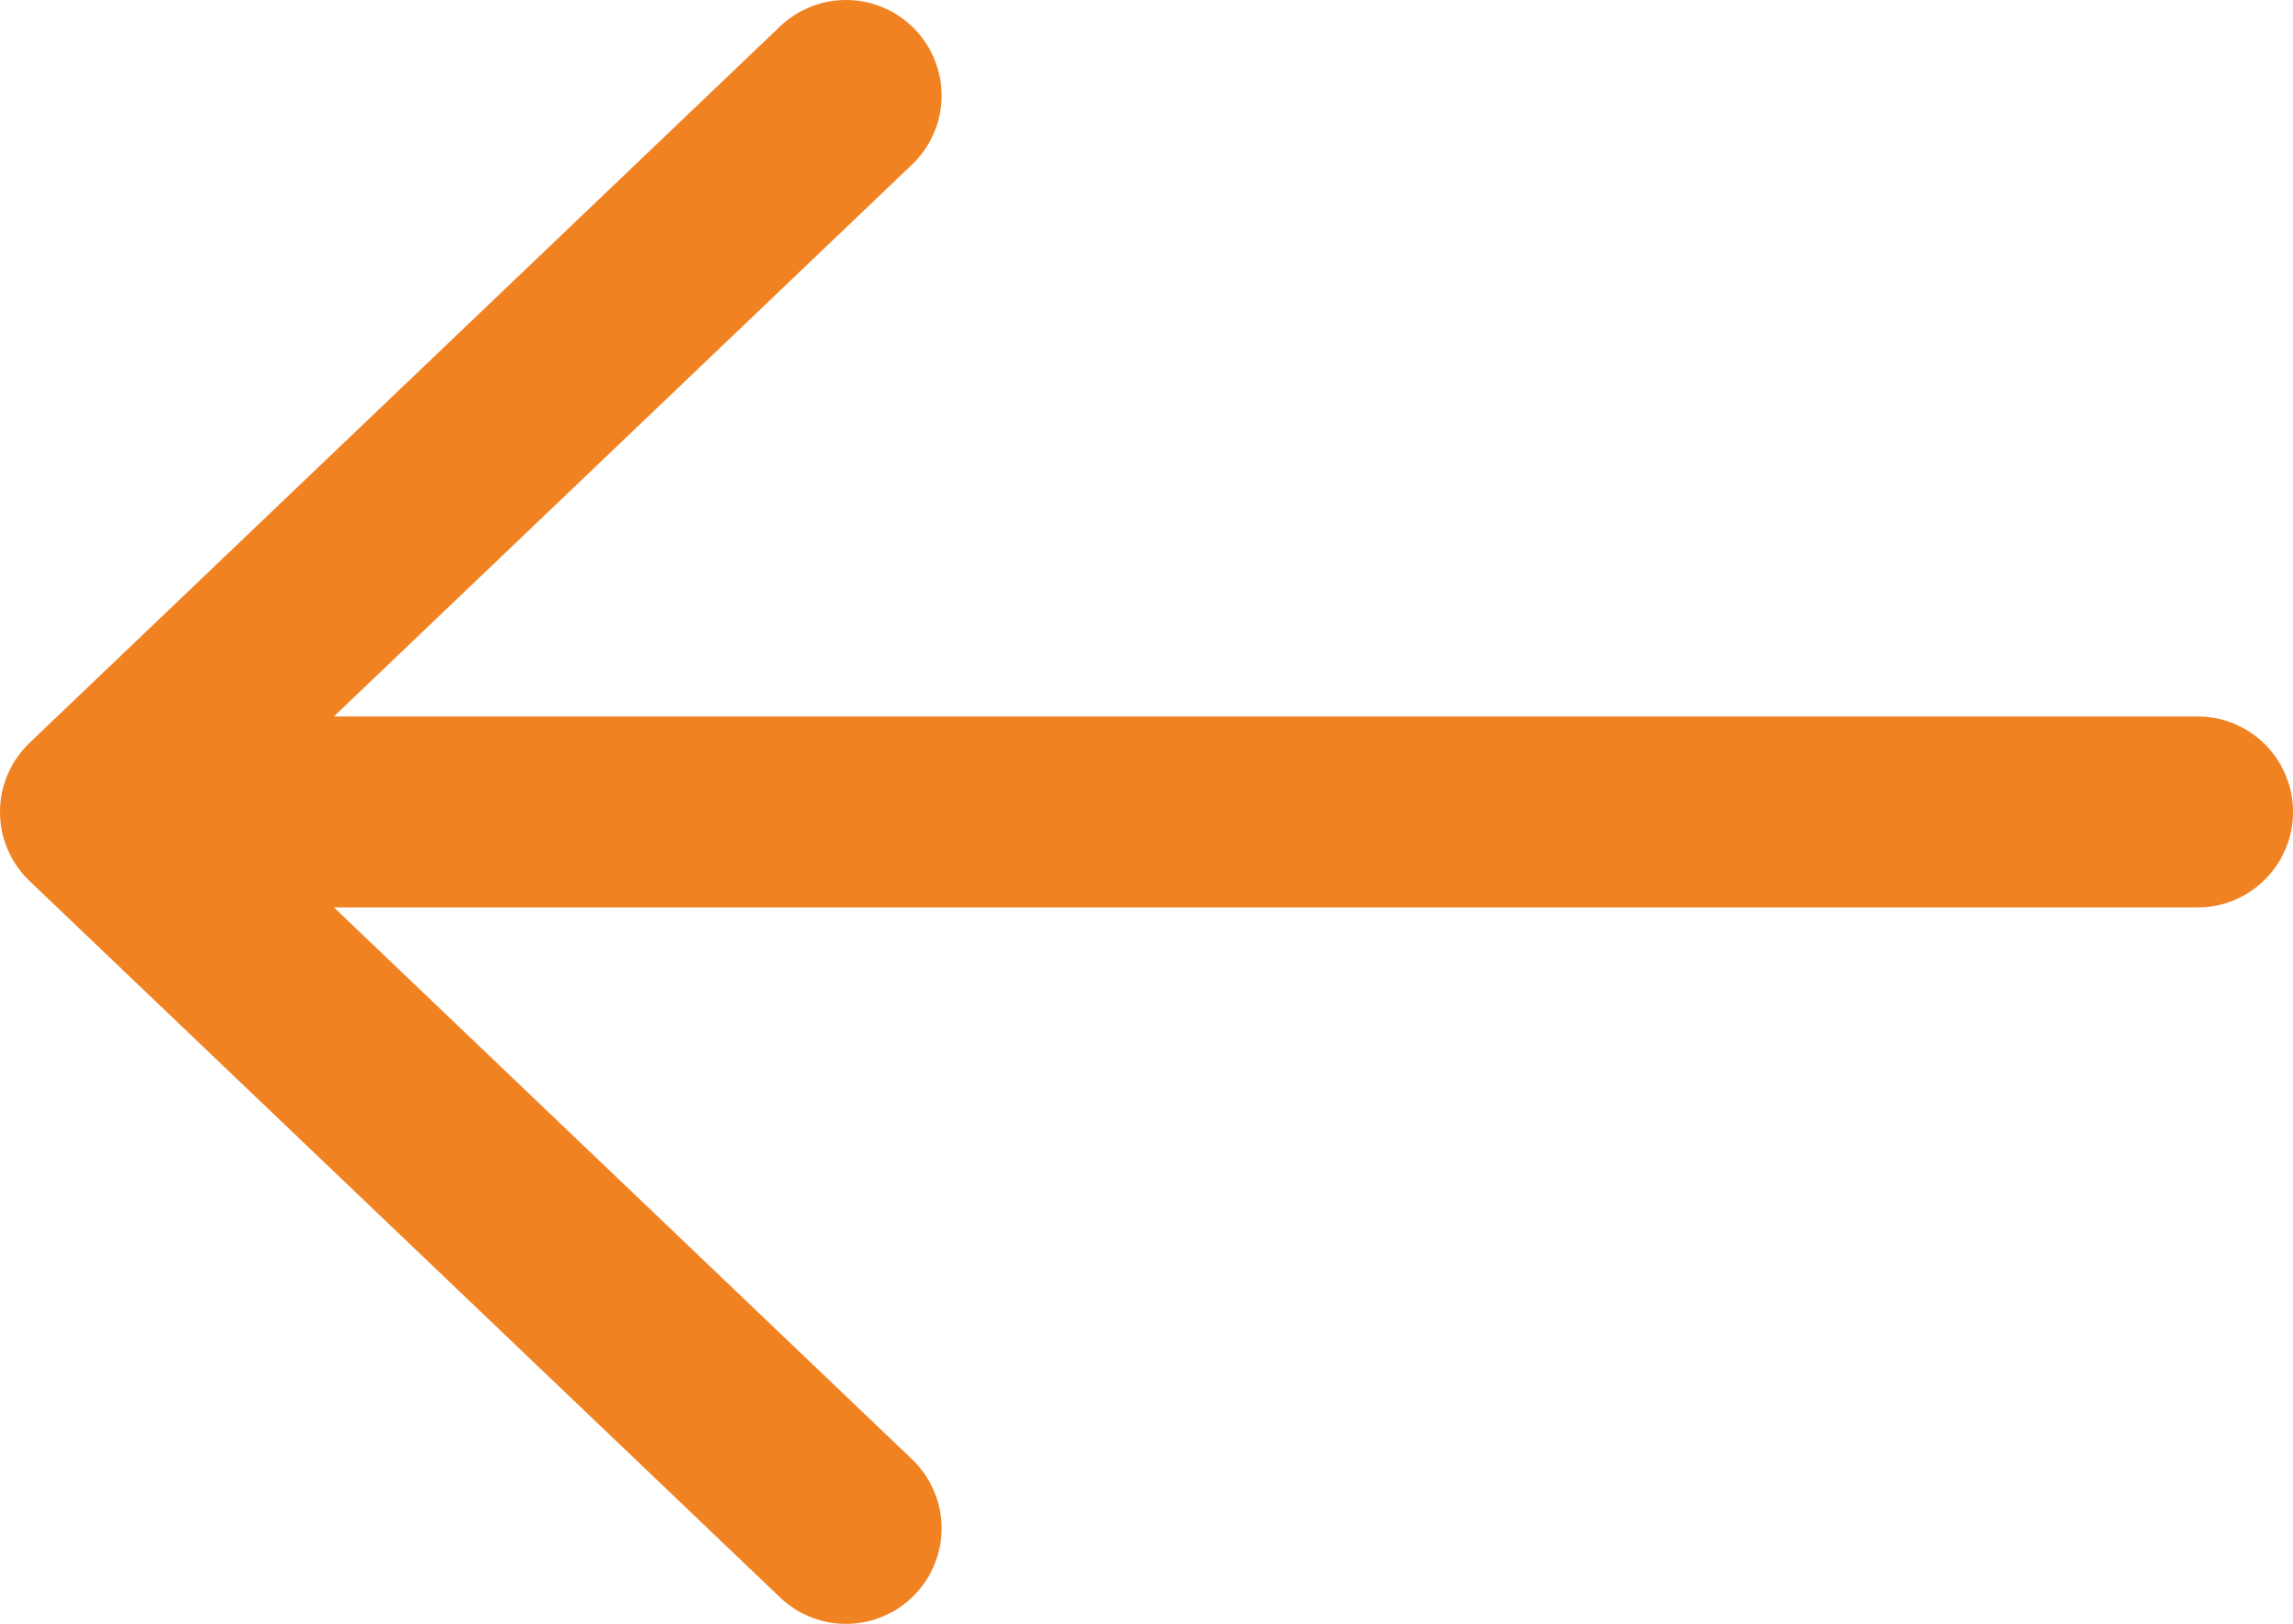 <svg width="24" height="17" viewBox="0 0 24 17" fill="none" xmlns="http://www.w3.org/2000/svg">
    <path d="M8.855 16 1 8.5 8.855 1M23 8.5H1.22" stroke="#F08222" stroke-width="2" stroke-miterlimit="10" stroke-linecap="round" stroke-linejoin="round"/>
</svg>
